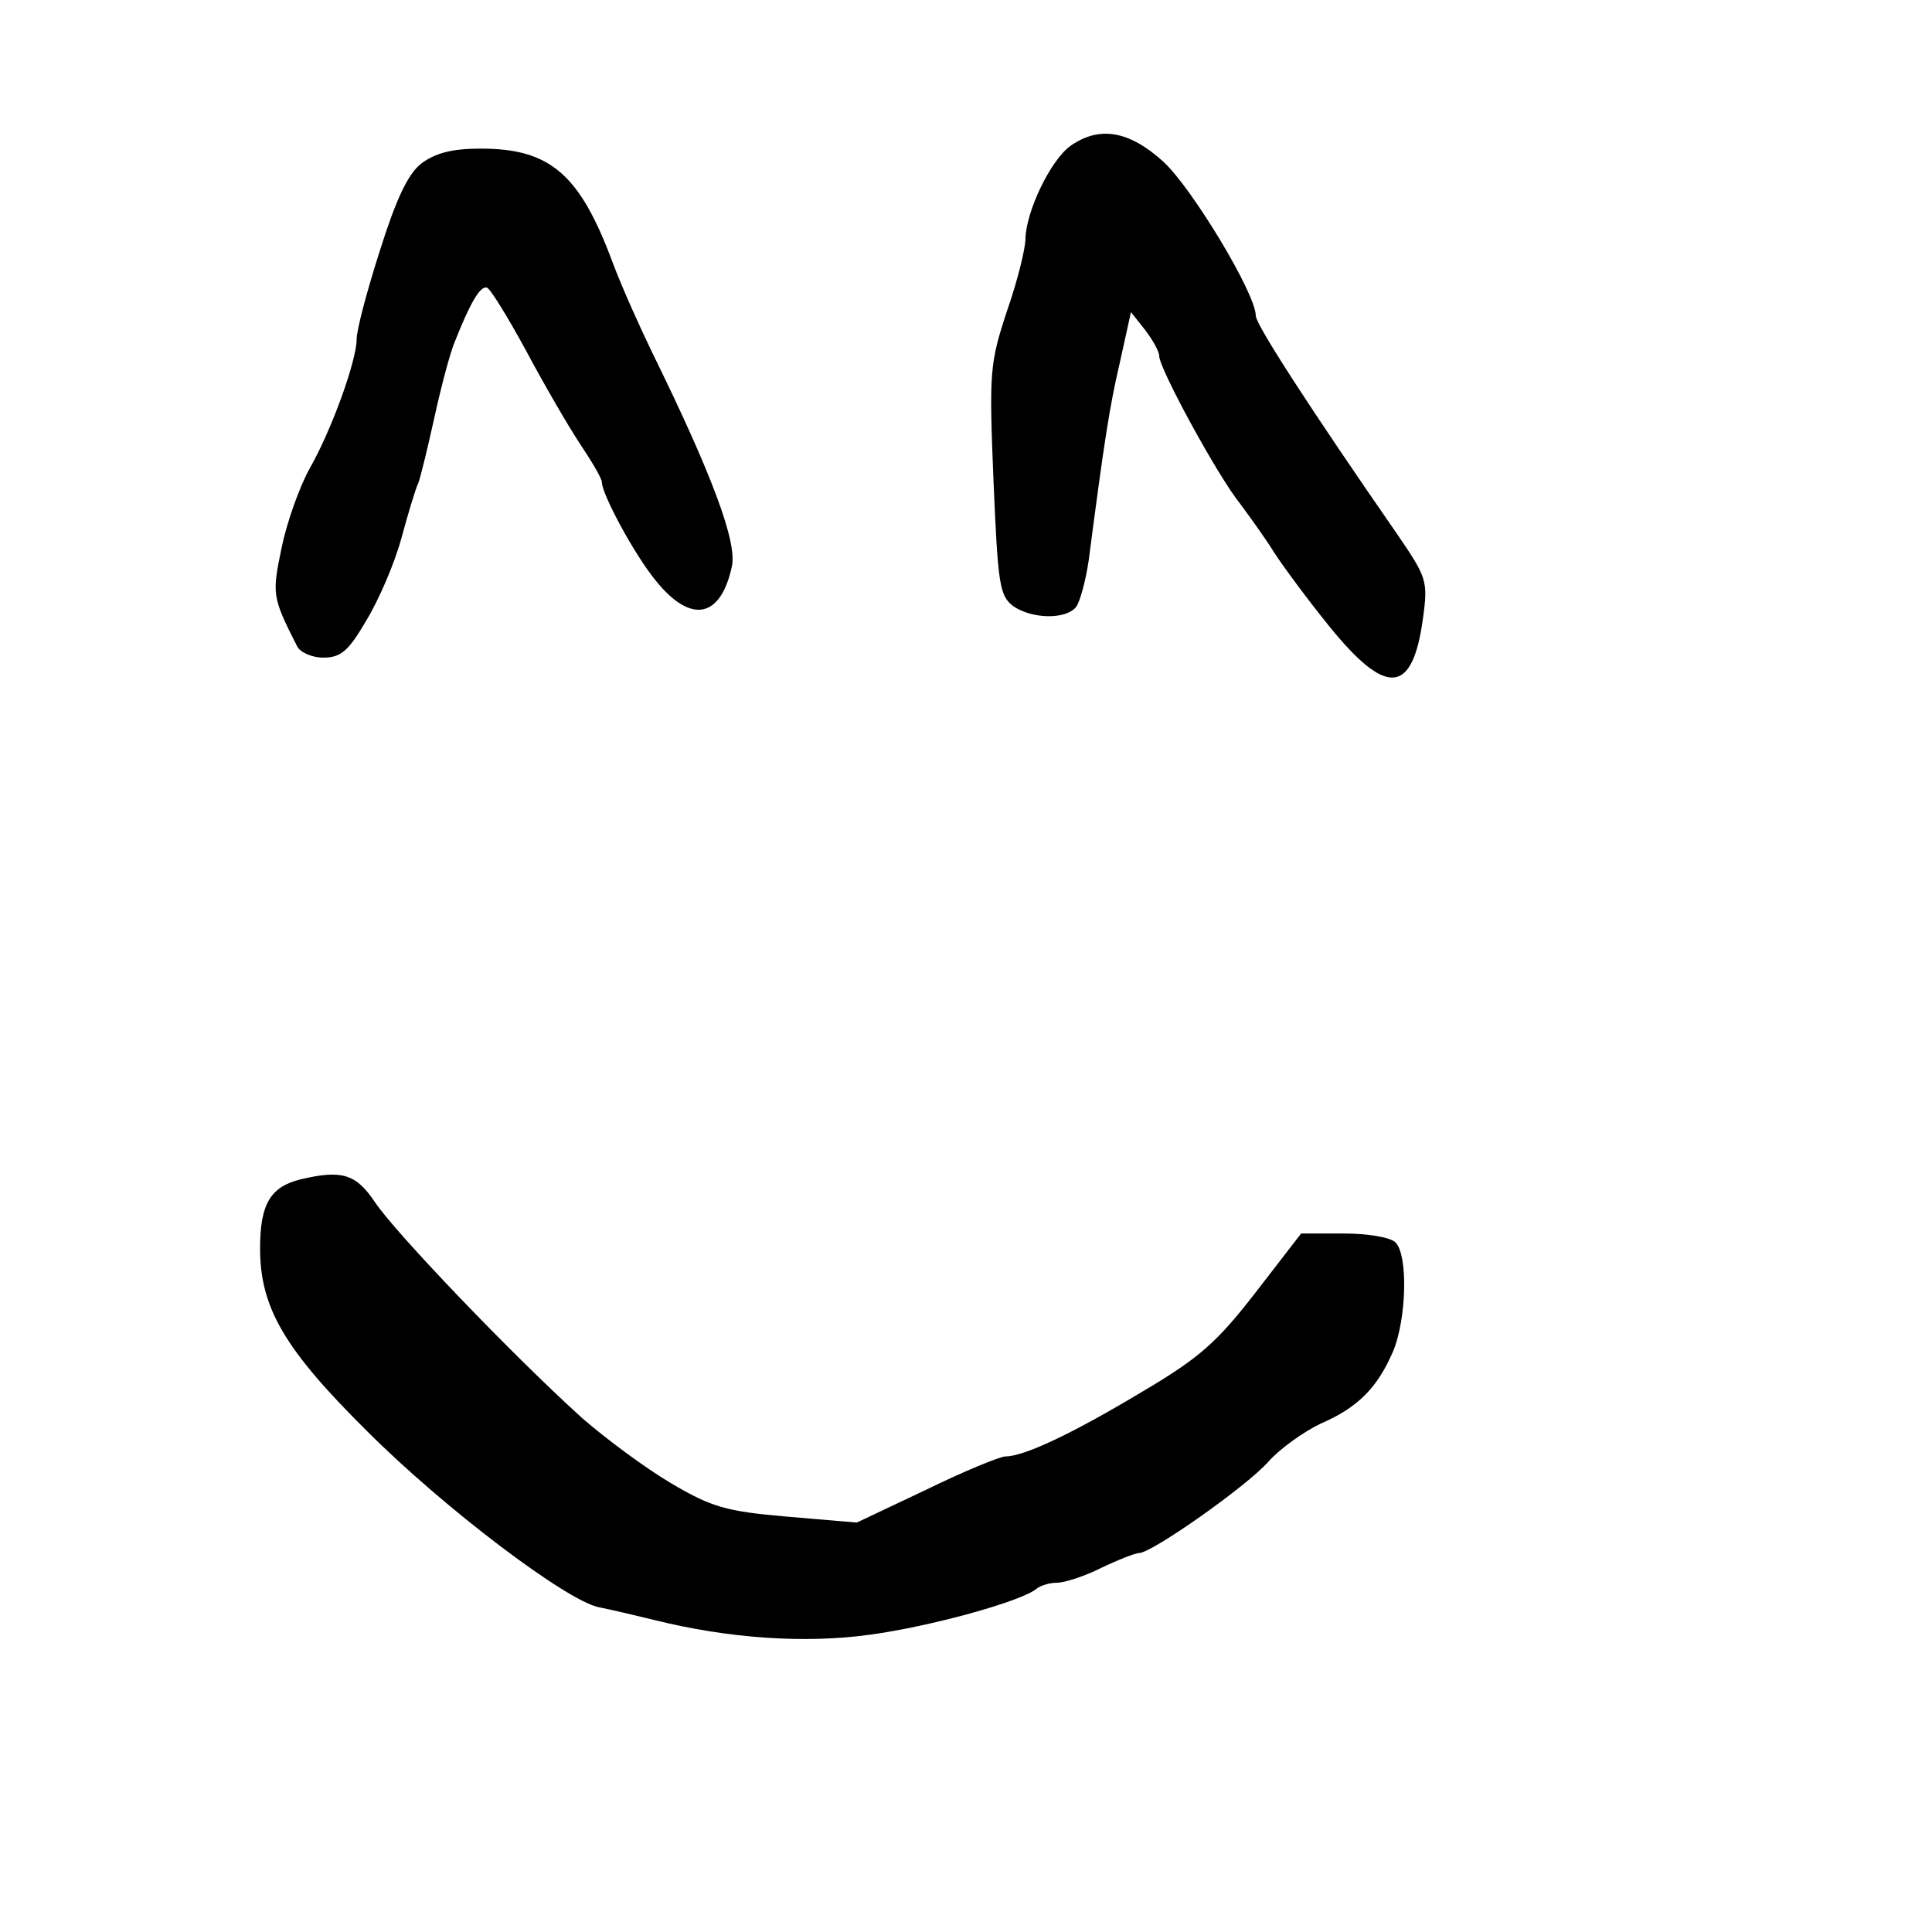 <?xml version="1.0" standalone="no"?>
<!DOCTYPE svg PUBLIC "-//W3C//DTD SVG 20010904//EN"
 "http://www.w3.org/TR/2001/REC-SVG-20010904/DTD/svg10.dtd">
<svg version="1.0" xmlns="http://www.w3.org/2000/svg"
 width="260pt" height="260pt" viewBox="0 0 260 260"
 preserveAspectRatio="xMidYMid meet">
<g transform="translate(0,260) scale(0.1,-0.1)"
fill="#000000" stroke="none">
<path d="M1441 2404 c-27 -19 -60 -88 -61 -125 0 -14 -11 -58 -25 -98 -23 -70
-24 -81 -18 -228 6 -140 8 -155 27 -169 25 -17 70 -18 84 -1 5 6 13 35 17 62
21 161 28 207 42 267 l15 68 19 -24 c10 -13 19 -29 19 -35 0 -17 79 -162 109
-199 14 -19 35 -48 46 -66 11 -17 44 -62 74 -99 77 -95 112 -92 126 11 7 51 5
55 -36 115 -113 163 -189 280 -189 292 0 30 -86 172 -124 207 -46 42 -86 49
-125 22z"/>
<path d="M567 2380 c-18 -14 -34 -48 -56 -118 -17 -53 -31 -106 -31 -118 0
-29 -33 -121 -63 -174 -14 -25 -31 -73 -38 -107 -13 -63 -13 -66 21 -133 4 -8
20 -15 35 -15 24 0 34 9 58 50 17 28 38 77 47 110 9 33 19 67 23 75 3 8 13 49
22 90 9 41 21 86 27 100 21 53 34 75 43 73 4 0 28 -39 53 -85 24 -45 57 -102
73 -126 16 -24 29 -46 29 -51 0 -16 44 -98 73 -133 47 -58 87 -50 102 20 7 33
-27 124 -107 287 -16 33 -41 88 -54 123 -44 118 -84 152 -177 152 -39 0 -61
-6 -80 -20z"/>
<path d="M405 1013 c-41 -10 -55 -33 -55 -93 0 -80 33 -136 144 -246 104 -104
268 -228 312 -237 16 -3 49 -11 74 -17 100 -25 203 -32 290 -20 82 11 205 45
225 62 5 4 17 8 27 8 11 0 38 9 60 20 23 11 46 20 51 20 17 0 145 90 174 123
15 17 47 40 70 51 51 22 77 49 98 98 18 44 20 129 3 146 -7 7 -38 12 -69 12
l-58 0 -61 -79 c-52 -67 -75 -88 -153 -134 -95 -57 -159 -87 -184 -87 -7 0
-56 -20 -107 -45 l-93 -44 -94 8 c-82 7 -102 13 -156 45 -34 20 -88 60 -120
88 -94 85 -252 250 -279 291 -25 37 -44 43 -99 30z"/>
</g>
</svg>
